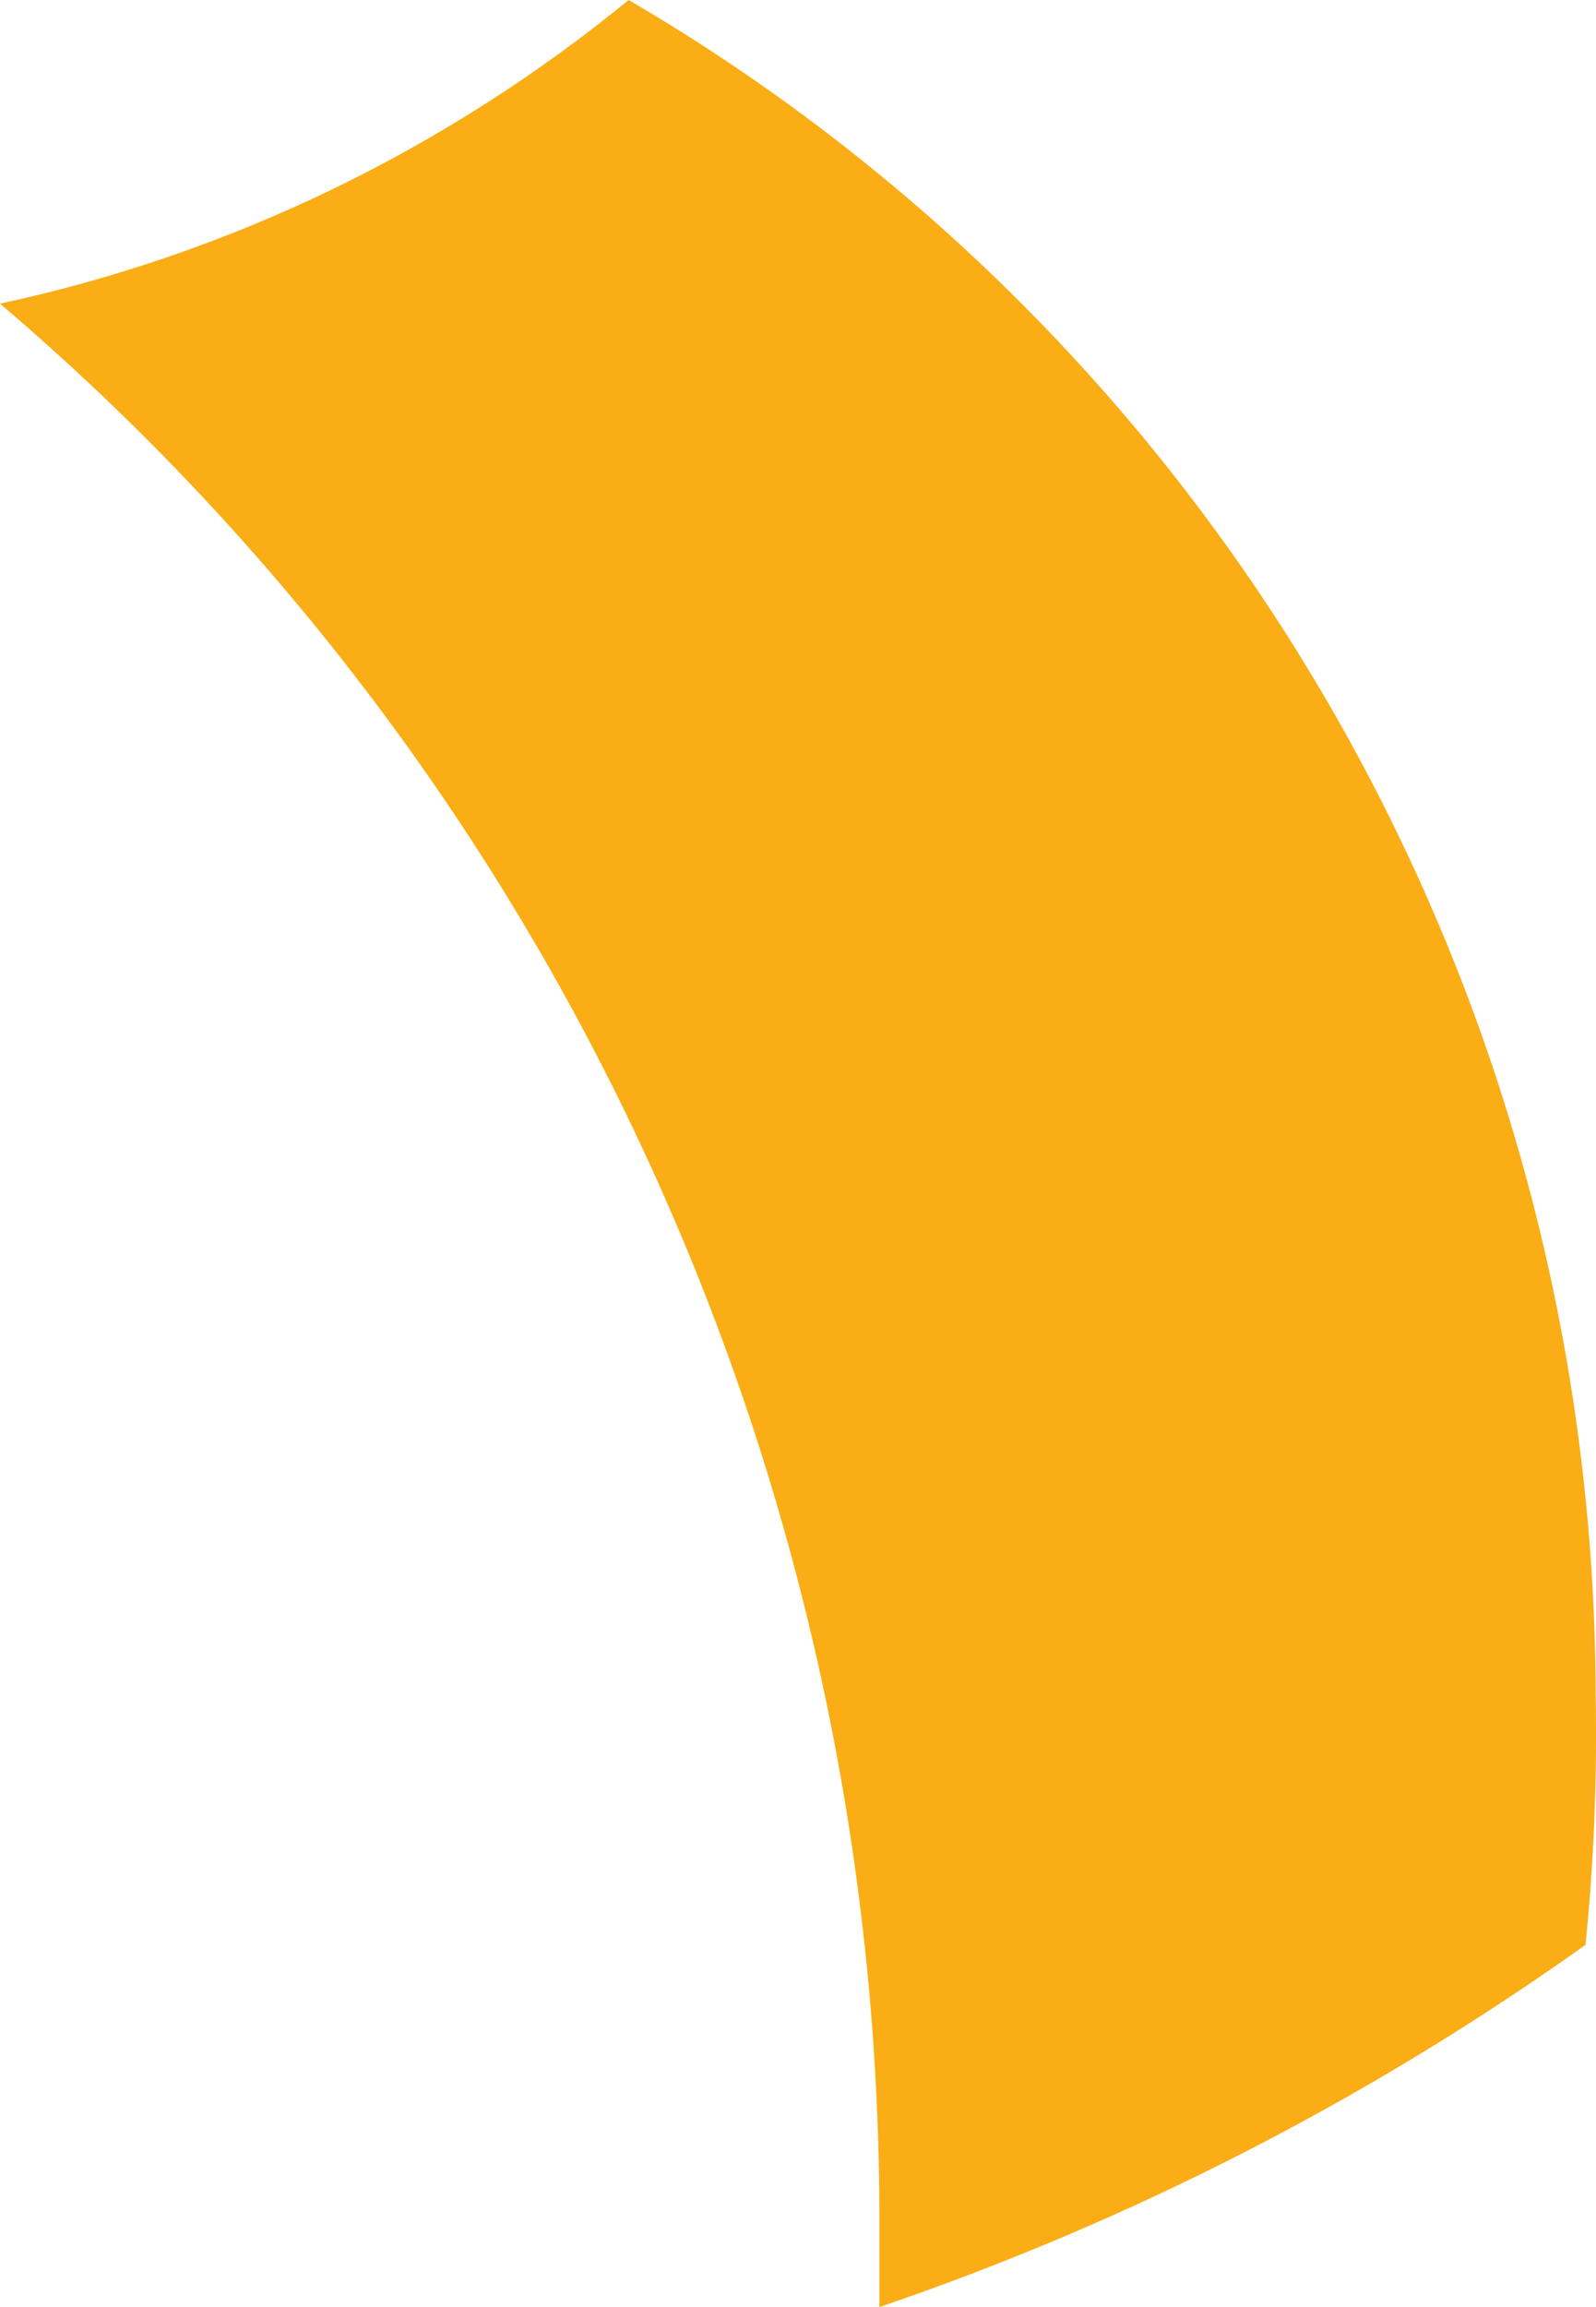 ﻿<?xml version="1.0" encoding="utf-8"?>
<svg version="1.1" xmlns:xlink="http://www.w3.org/1999/xlink" width="9px" height="13px" xmlns="http://www.w3.org/2000/svg">
  <g transform="matrix(1 0 0 1 -973 -1113 )">
    <path d="M 8.941 10.959  C 8.988 10.489  9.007 10.017  8.998 9.545  C 8.988 5.602  6.909 1.963  3.545 0  C 2.512 0.845  1.298 1.432  0 1.711  C 3.154 4.394  4.971 8.363  4.959 12.544  L 4.959 13  C 6.376 12.517  7.717 11.83  8.941 10.959  Z " fill-rule="nonzero" fill="#faad14" stroke="none" transform="matrix(1 0 0 1 973 1113 )" />
  </g>
</svg>
